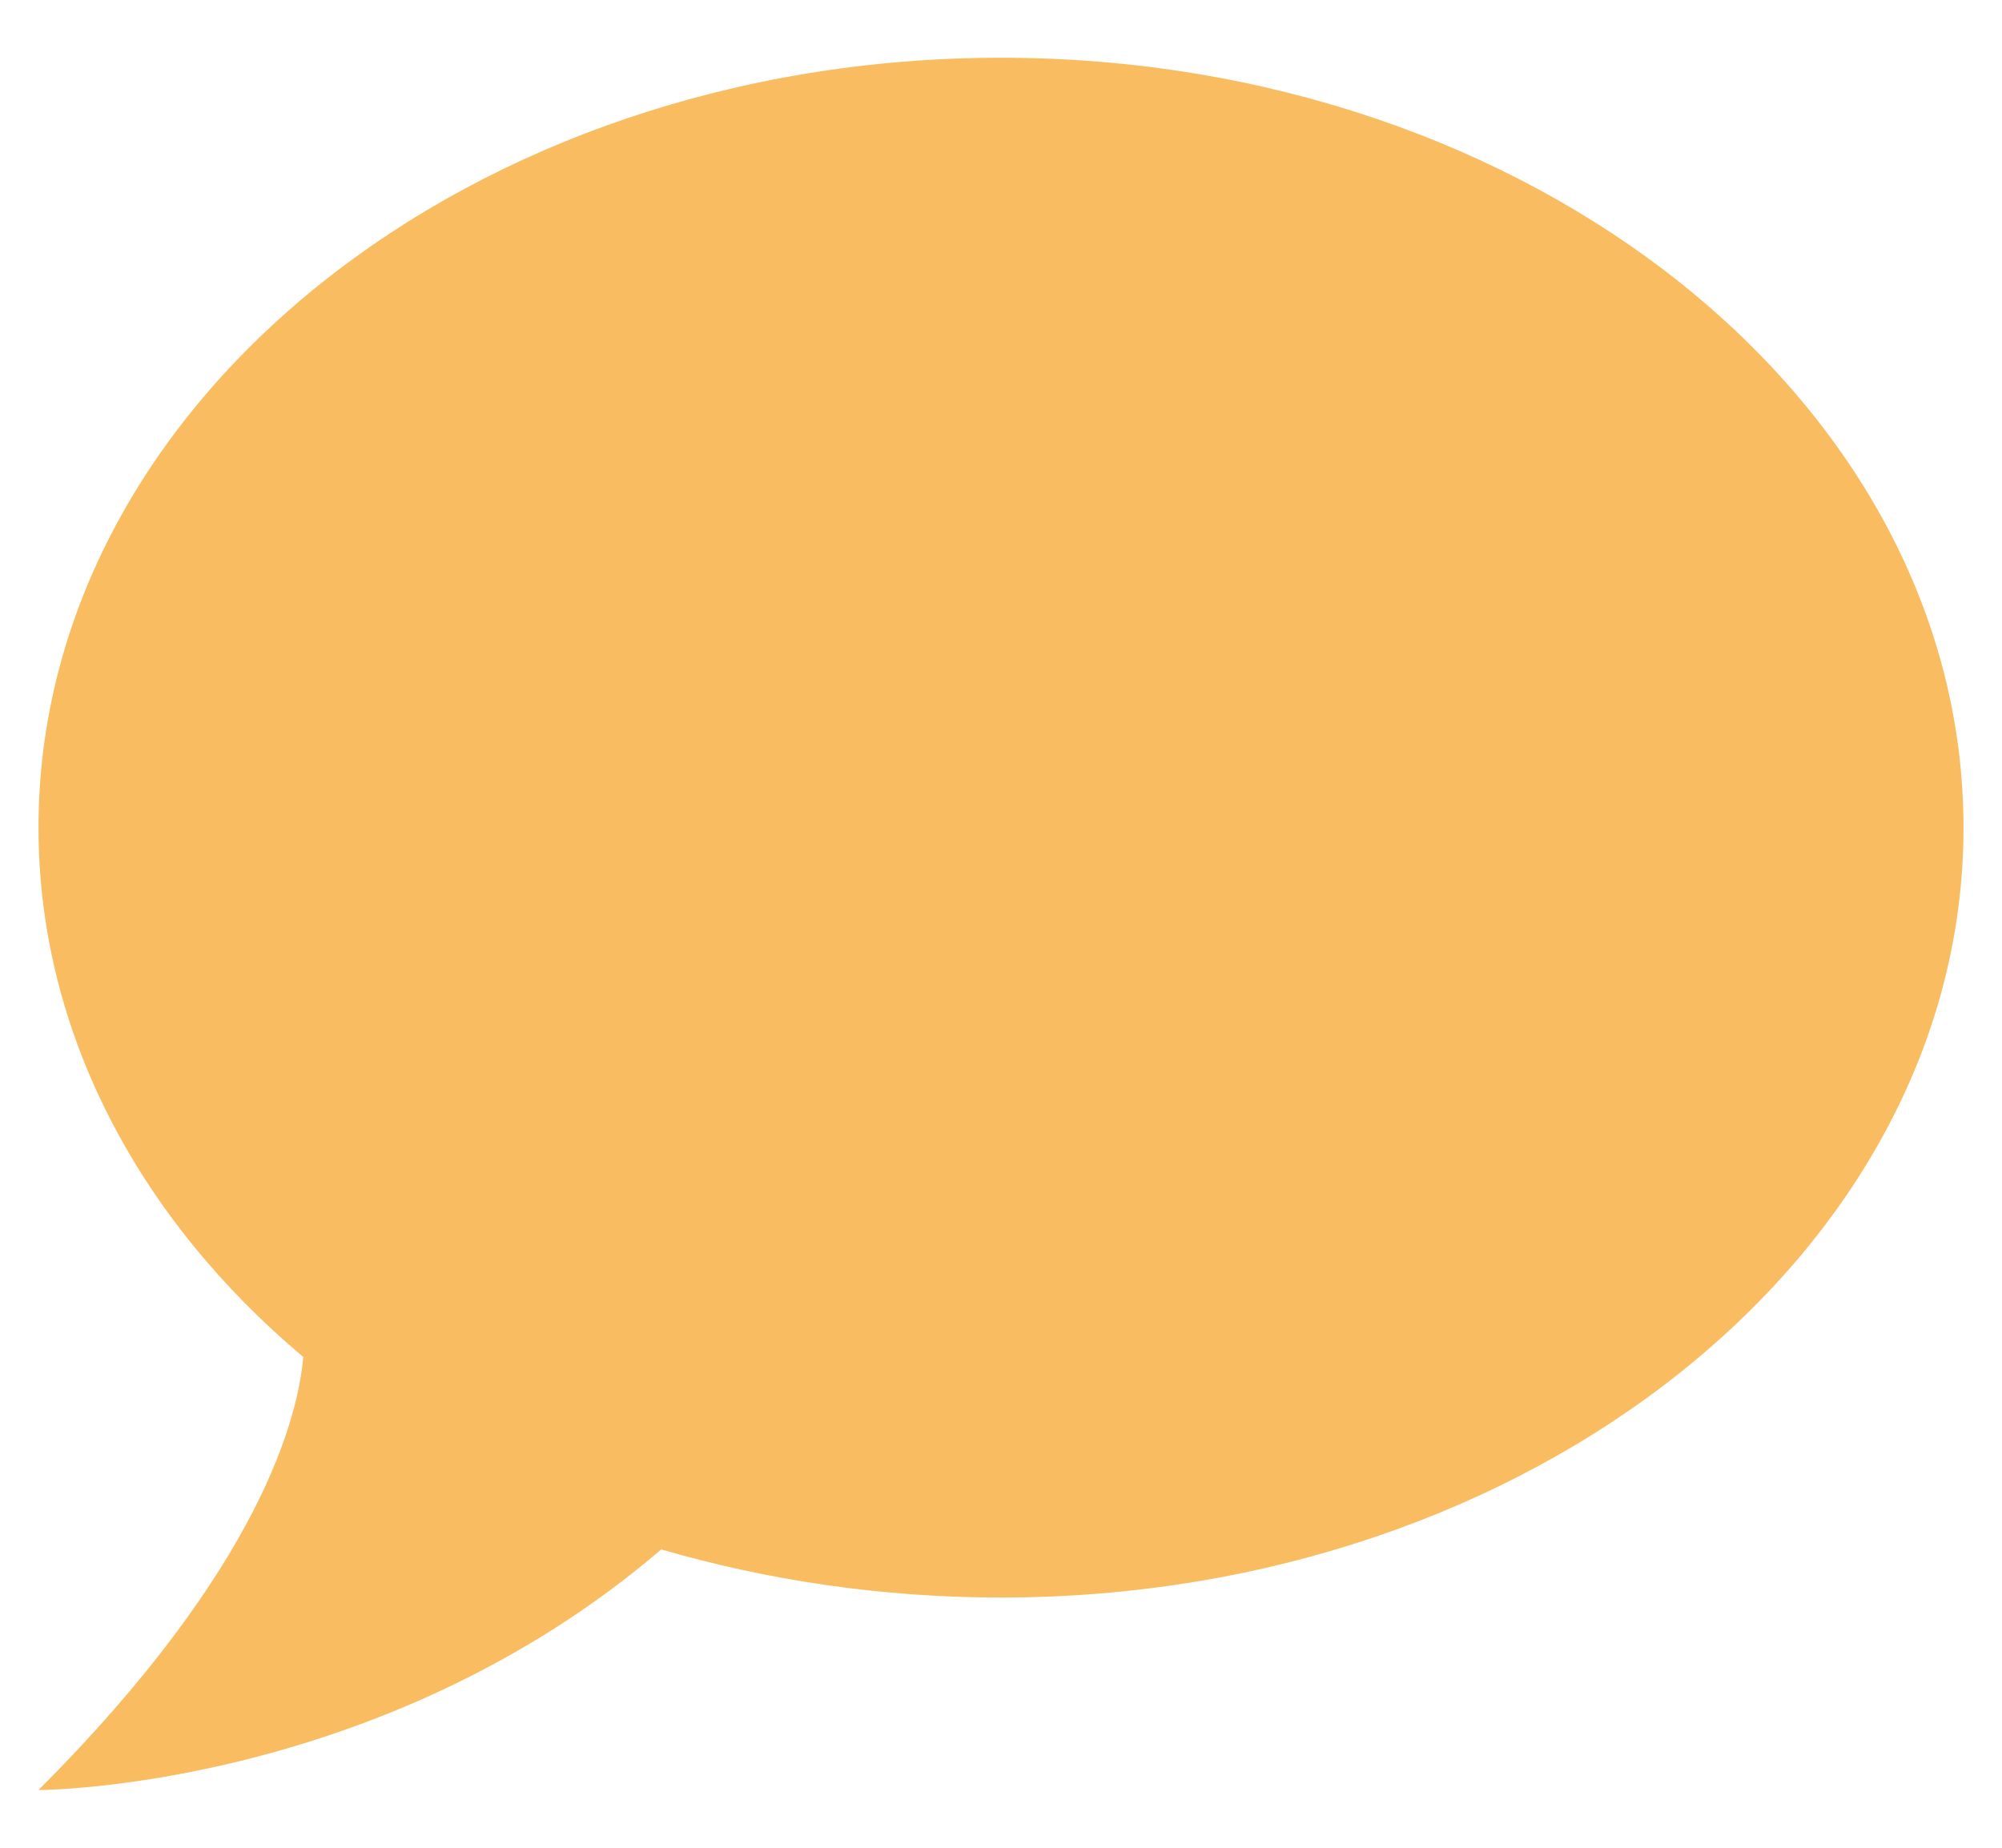 <svg width="26" height="24" viewBox="0 0 26 24" fill="none" xmlns="http://www.w3.org/2000/svg">
<path d="M13 0.75C19.875 0.75 25.5 5.225 25.5 10.75C25.5 16.275 19.875 20.75 13 20.75C11.45 20.75 9.963 20.525 8.588 20.125C4.938 23.25 0.5 23.25 0.5 23.25C3.413 20.337 3.875 18.375 3.938 17.625C1.812 15.838 0.5 13.412 0.5 10.75C0.5 5.225 6.125 0.75 13 0.75Z" fill="#F9BC60"/>
</svg>
